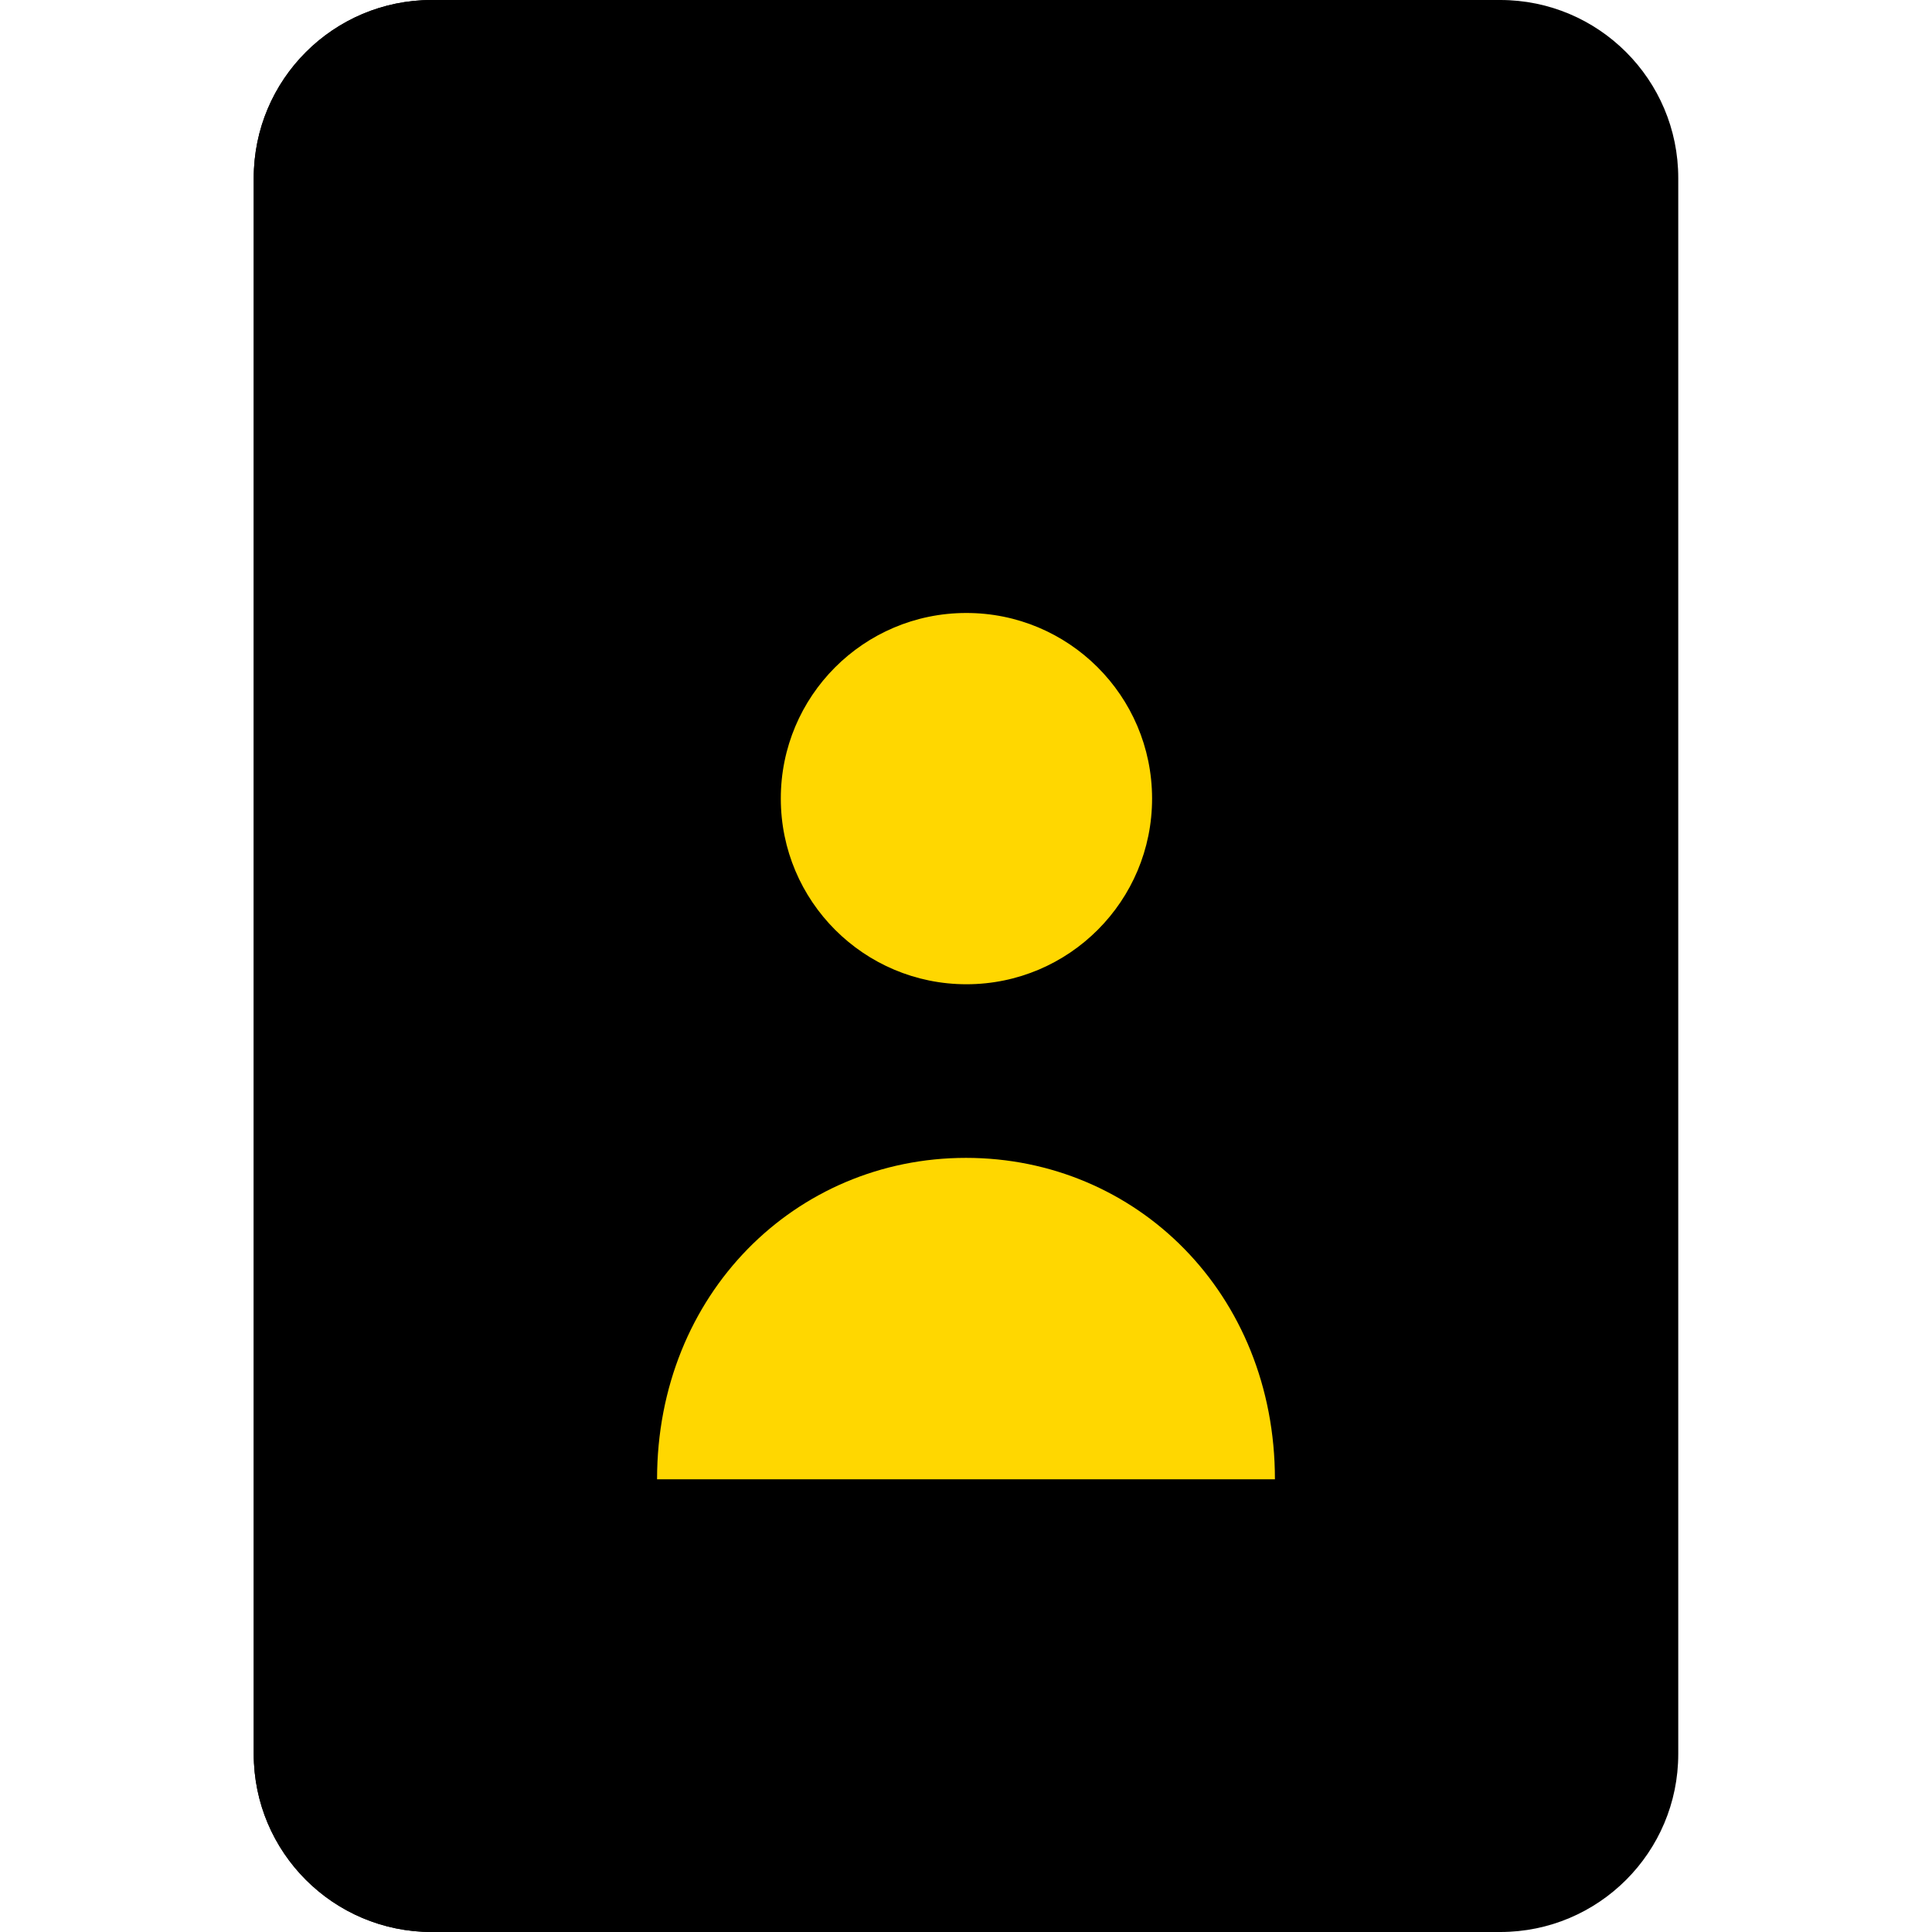 <svg height="434pt" viewBox="-57 0 434 434" width="434pt" xmlns="http://www.w3.org/2000/svg"><path d="m320 40v354c.008 22.094-17.906 40.008-40 40h-240c-22.094.008-40.008-17.906-40-40v-354c-.008-22.094 17.906-40.008 40-40h240c22.094-.008 40.008 17.906 40 40zm0 0" fill="black"/><path d="m158.301 0h-118.301c-22.094-.008-40.008 17.906-40 40v354c-.008 22.094 17.906 40.008 40 40h118.301zm0 0" fill="#black"/><path d="m229.398 332.301h-138.797c0-41.602 31.098-72.199 69.398-72.199s69.398 30.5 69.398 72.199zm0 0" fill="gold"/><path d="m160 137.699c23.043-.055 41.762 18.59 41.801 41.633.035 23.043-18.625 41.75-41.668 41.77-23.043.016-41.734-18.66-41.734-41.703-.023-23 18.598-41.668 41.602-41.699zm0 0" fill="gold"/></svg>
